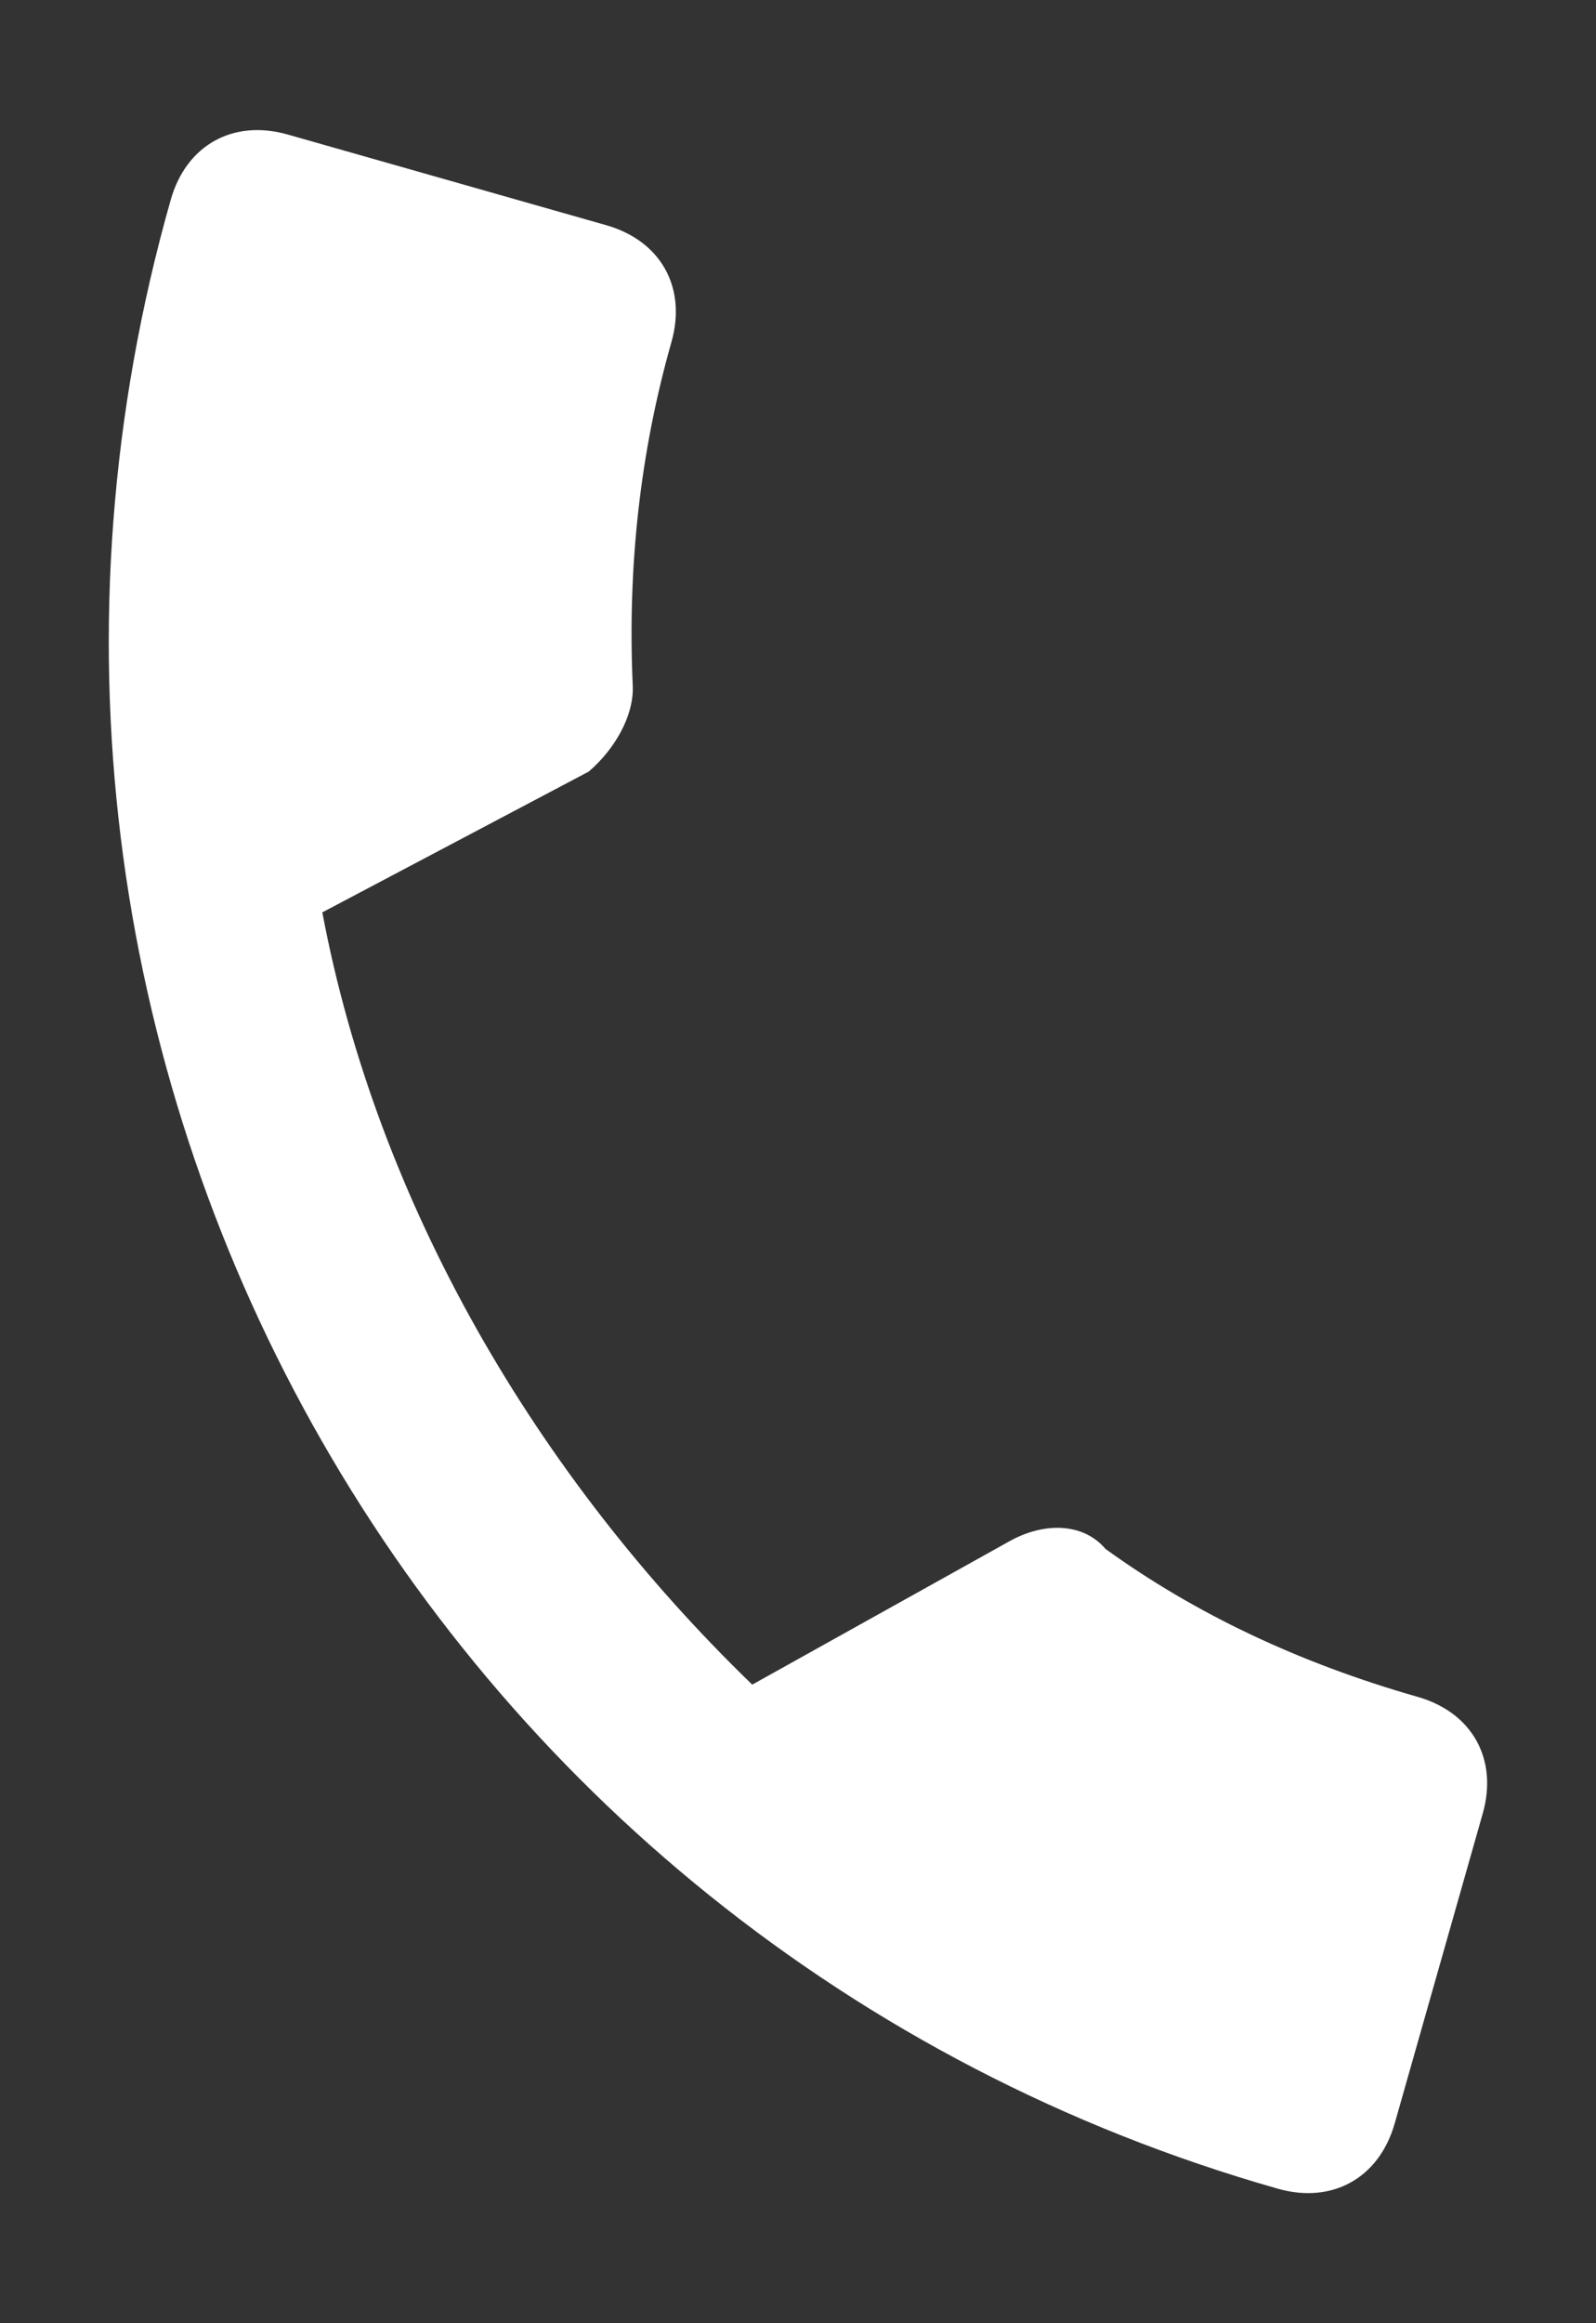 <?xml version="1.0" encoding="utf-8"?>
<!-- Generator: Adobe Illustrator 14.0.0, SVG Export Plug-In . SVG Version: 6.00 Build 43363)  -->
<!DOCTYPE svg PUBLIC "-//W3C//DTD SVG 1.1//EN" "http://www.w3.org/Graphics/SVG/1.1/DTD/svg11.dtd">
<svg version="1.1" id="Layer_1" xmlns="http://www.w3.org/2000/svg" xmlns:xlink="http://www.w3.org/1999/xlink" x="0px" y="0px"
	 width="22px" height="32px" viewBox="0 0 22 32" enable-background="new 0 0 22 32" xml:space="preserve">
<rect x="0" y="0" width="22" height="32" fill="#333333" stroke="none"/>
<g id="Shape_53_copy">
	<g>
		<path fill-rule="evenodd" clip-rule="evenodd" fill="#FFFFFF" d="M19.54,23.372c-1.629-0.465-3.064-1.143-4.302-2.038
			c-0.305-0.359-0.842-0.374-1.325-0.104l-3.544,1.974C7.39,20.323,5.2,16.578,4.443,12.567l3.672-1.939
			c0.357-0.305,0.626-0.77,0.607-1.183C8.648,7.795,8.827,6.219,9.255,4.713C9.469,3.961,9.11,3.317,8.357,3.102L3.966,1.853
			C3.214,1.639,2.568,1.998,2.354,2.75c-3.355,11.795,3.466,24.042,15.26,27.397c0.751,0.213,1.396-0.146,1.611-0.898l1.213-4.267
			C20.653,24.231,20.293,23.586,19.54,23.372z"/>
	</g>
</g>
</svg>
